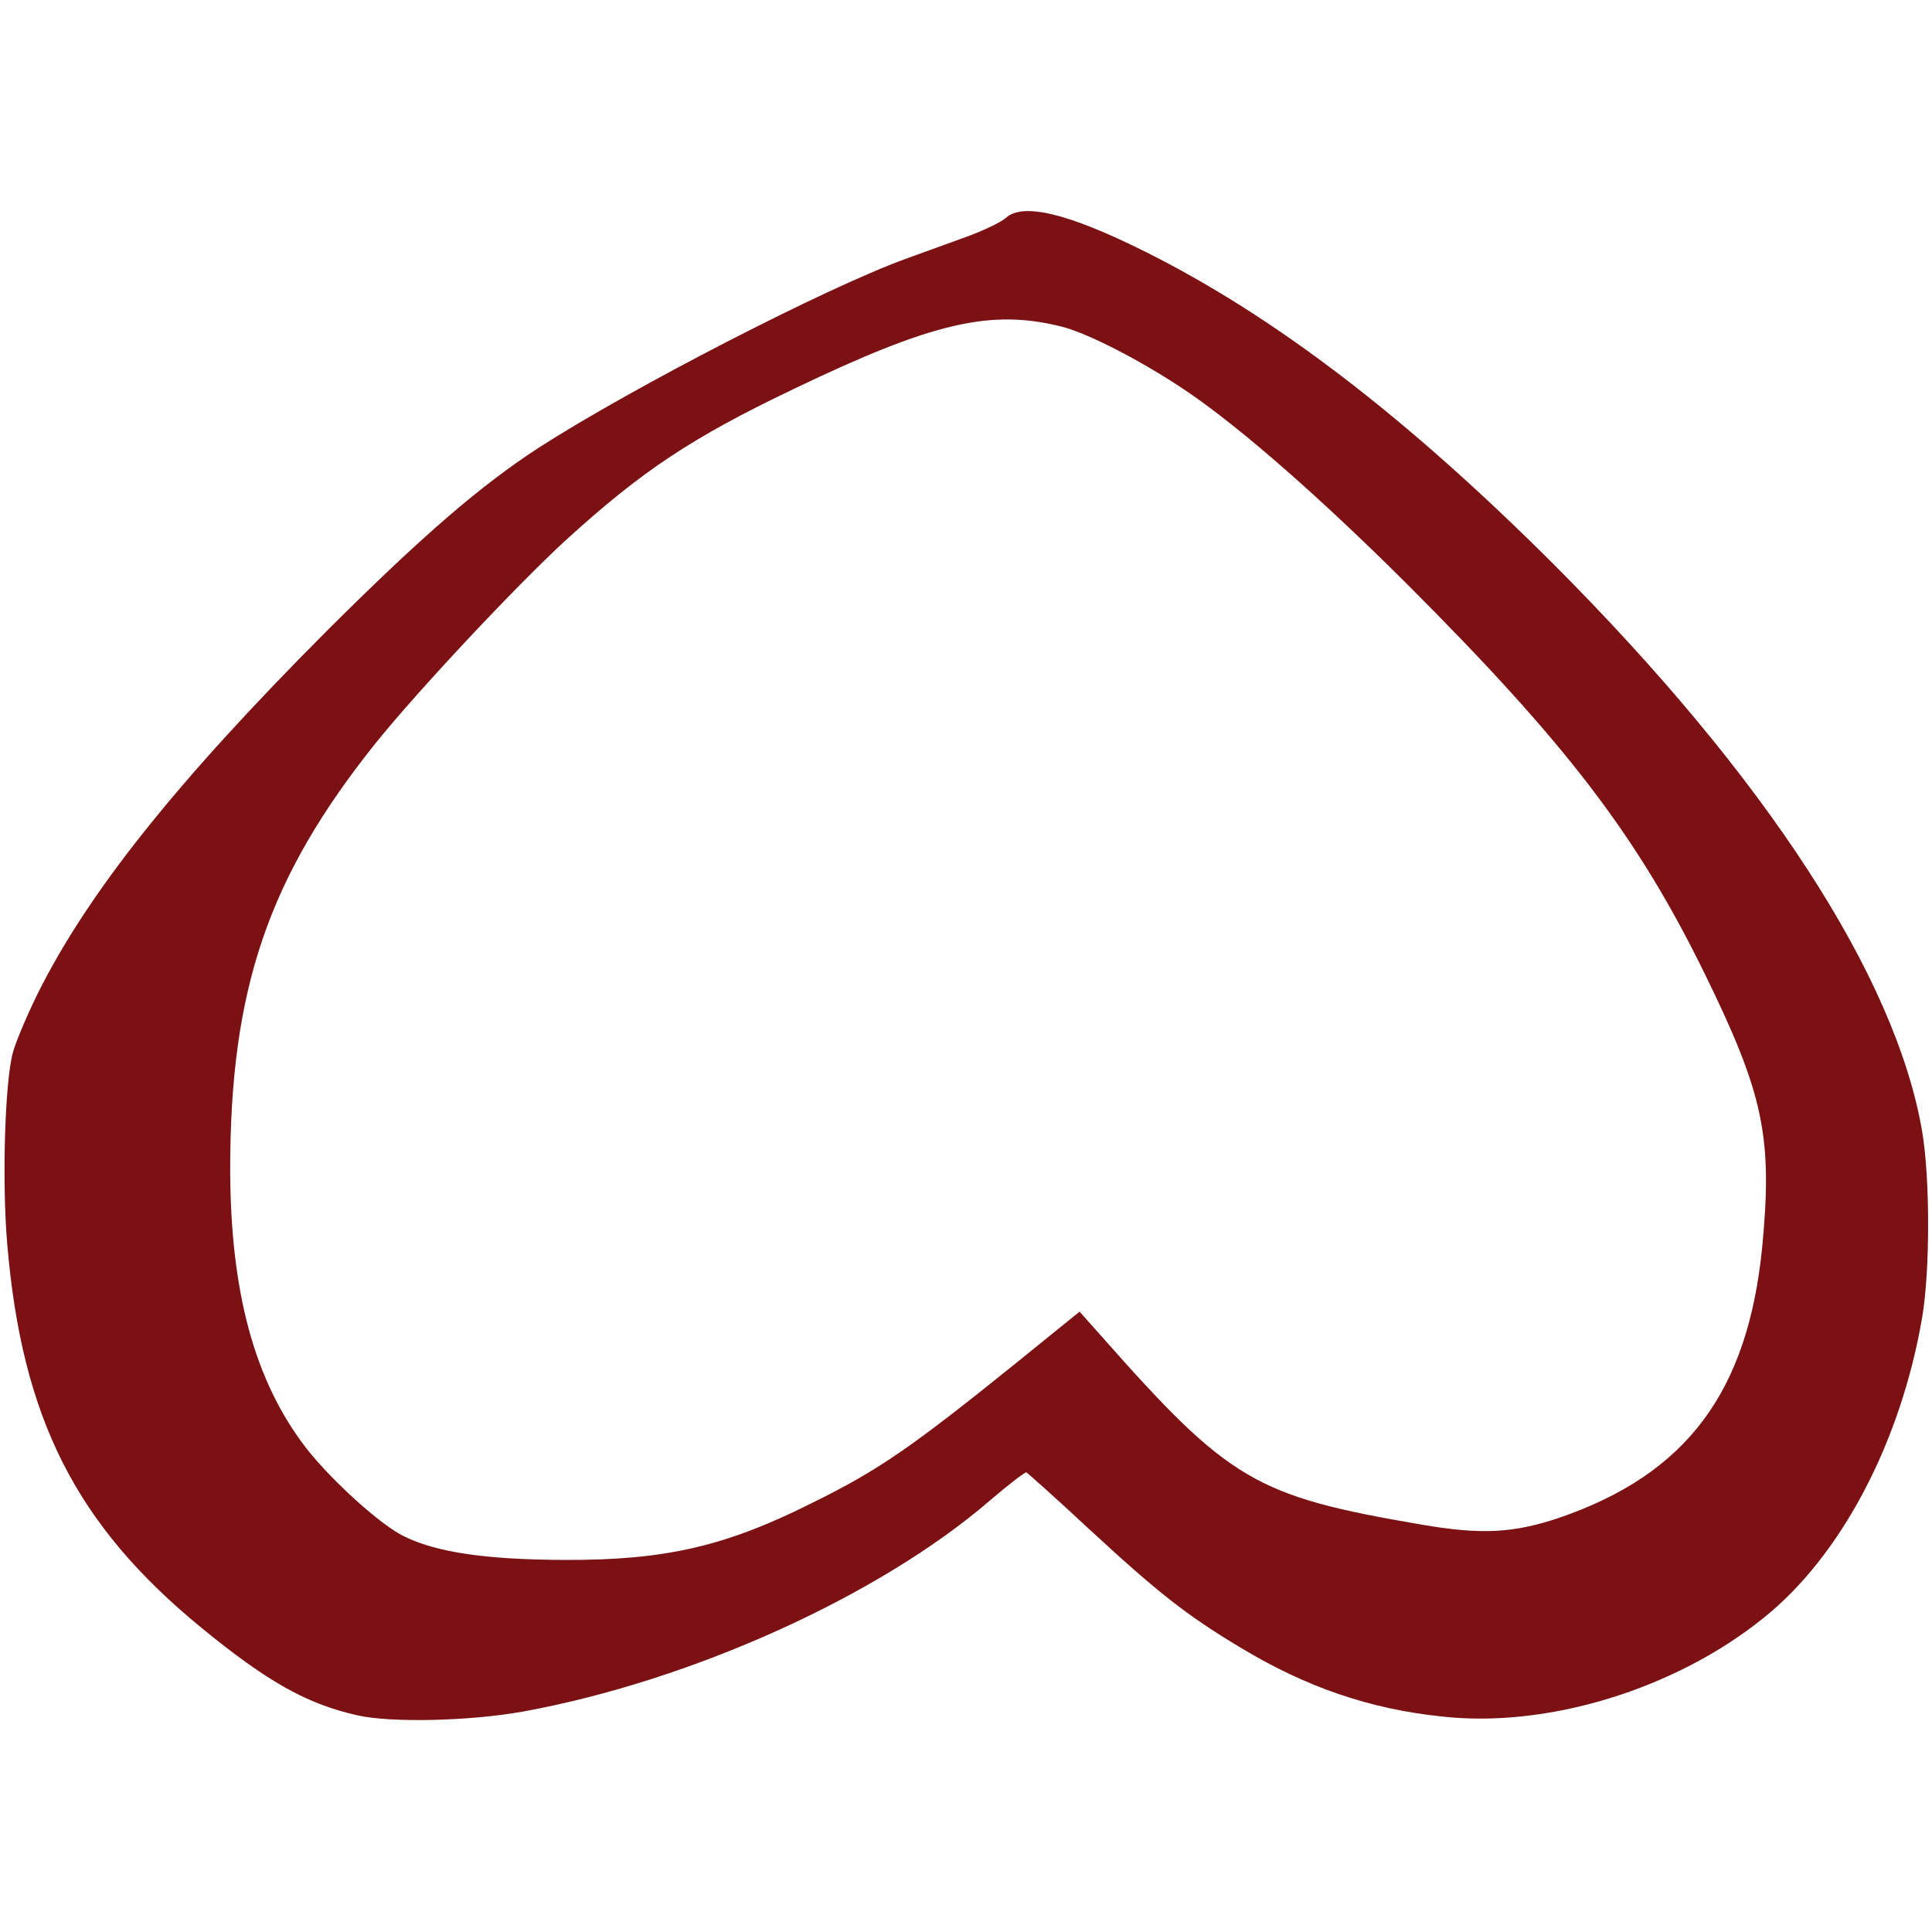 <?xml version="1.0" standalone="no"?>
<svg version="1.0" xmlns="http://www.w3.org/2000/svg" width="512px" height="512px" viewBox="0 0 512 512">
<g transform="translate(0,512) scale(0.1,-0.1)" fill="#7b1113" stroke="none">
<path d="M2665 4542 c-11 -10 -58 -33 -105 -50 -47 -17 -119 -43 -160 -58 -214 -78 -724 -341 -970 -499 -156 -101 -311 -235 -561 -484 -402 -403 -637 -698 -770 -966 -27 -55 -57 -125 -65 -155 -21 -78 -29 -338 -15 -505 39 -464 182 -746 515 -1019 176 -144 280 -202 414 -232 90 -20 297 -15 437 10 446 81 946 307 1239 560 49 42 92 75 96 74 4 -2 79 -69 166 -150 183 -169 259 -229 401 -314 174 -105 342 -163 535 -183 279 -31 616 72 850 260 206 164 365 465 422 798 21 125 21 367 0 492 -70 411 -415 941 -978 1505 -391 390 -738 656 -1083 828 -203 101 -323 130 -368 88z m150 -288 c73 -19 219 -95 336 -175 143 -98 352 -282 575 -504 423 -423 610 -666 789 -1030 159 -324 183 -437 155 -730 -38 -384 -200 -601 -537 -717 -122 -41 -206 -46 -368 -18 -438 75 -507 115 -847 500 l-57 64 -173 -140 c-273 -220 -361 -281 -536 -367 -231 -116 -391 -152 -657 -151 -208 1 -337 20 -423 62 -62 29 -195 150 -261 235 -137 178 -200 413 -201 737 0 479 101 775 385 1130 110 137 372 417 505 539 201 183 333 271 603 400 369 177 523 213 712 165z"/>
</g>
</svg>
